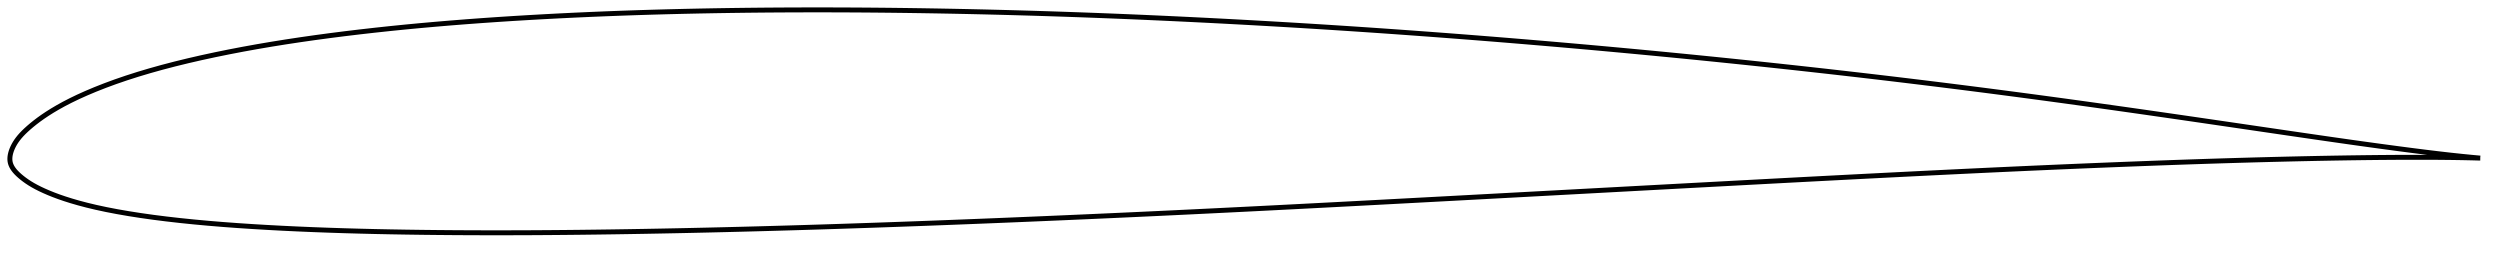 <?xml version="1.0" encoding="utf-8" ?>
<svg baseProfile="full" height="102.227" version="1.1" width="1011.934" xmlns="http://www.w3.org/2000/svg" xmlns:ev="http://www.w3.org/2001/xml-events" xmlns:xlink="http://www.w3.org/1999/xlink"><defs /><polygon fill="none" points="1003.924,63.995 1000.722,63.701 996.582,63.291 991.981,62.801 986.965,62.226 981.576,61.571 975.879,60.847 969.949,60.07 963.86,59.252 957.672,58.403 951.42,57.528 945.115,56.631 938.76,55.715 932.361,54.784 925.926,53.844 919.469,52.898 913,51.949 906.527,50.999 900.058,50.051 893.595,49.106 887.138,48.164 880.688,47.228 874.245,46.297 867.808,45.373 861.378,44.457 854.953,43.548 848.534,42.648 842.119,41.757 835.708,40.875 829.3,40.003 822.895,39.141 816.491,38.289 810.087,37.448 803.684,36.618 797.28,35.797 790.875,34.987 784.468,34.188 778.061,33.398 771.651,32.62 765.24,31.851 758.828,31.093 752.414,30.345 745.997,29.608 739.579,28.88 733.16,28.163 726.738,27.455 720.314,26.758 713.888,26.07 707.461,25.392 701.032,24.724 694.601,24.065 688.169,23.416 681.736,22.777 675.302,22.147 668.868,21.527 662.433,20.917 655.997,20.317 649.56,19.726 643.123,19.145 636.684,18.574 630.244,18.012 623.803,17.461 617.361,16.918 610.917,16.386 604.473,15.863 598.028,15.35 591.584,14.847 585.14,14.354 578.697,13.87 572.255,13.397 565.815,12.934 559.376,12.482 552.937,12.041 546.5,11.61 540.063,11.191 533.625,10.782 527.187,10.385 520.748,9.998 514.307,9.623 507.865,9.258 501.422,8.904 494.978,8.561 488.535,8.229 482.093,7.908 475.651,7.598 469.212,7.3 462.774,7.013 456.339,6.738 449.905,6.476 443.474,6.225 437.044,5.988 430.615,5.763 424.188,5.55 417.761,5.351 411.335,5.165 404.909,4.992 398.485,4.832 392.062,4.685 385.64,4.552 379.22,4.433 372.801,4.327 366.386,4.236 359.972,4.159 353.562,4.097 347.154,4.05 340.748,4.018 334.345,4.001 327.946,4.0 321.549,4.015 315.155,4.046 308.766,4.094 302.381,4.159 296.001,4.241 289.627,4.341 283.26,4.459 276.901,4.596 270.549,4.752 264.204,4.928 257.867,5.125 251.536,5.343 245.212,5.583 238.893,5.845 232.58,6.13 226.274,6.438 219.976,6.77 213.687,7.126 207.411,7.506 201.149,7.912 194.904,8.345 188.677,8.805 182.469,9.295 176.28,9.815 170.11,10.366 163.958,10.951 157.826,11.57 151.714,12.225 145.626,12.916 139.566,13.645 133.539,14.412 127.549,15.22 121.603,16.069 115.703,16.962 109.852,17.902 104.052,18.89 98.304,19.929 92.614,21.021 86.995,22.167 81.463,23.365 76.035,24.614 70.732,25.912 65.576,27.259 60.581,28.655 55.76,30.096 51.122,31.581 46.688,33.102 42.491,34.647 38.565,36.194 34.932,37.725 31.6,39.225 28.569,40.688 25.827,42.106 23.351,43.477 21.115,44.8 19.094,46.074 17.271,47.3 15.63,48.474 14.154,49.596 12.826,50.666 11.631,51.685 10.553,52.658 9.582,53.59 8.714,54.49 7.939,55.365 7.252,56.221 6.644,57.06 6.108,57.886 5.639,58.701 5.23,59.507 4.879,60.303 4.586,61.084 4.351,61.847 4.175,62.591 4.058,63.315 4.0,64.021 4.004,64.708 4.075,65.379 4.216,66.034 4.43,66.678 4.717,67.315 5.075,67.95 5.508,68.588 6.018,69.233 6.609,69.889 7.286,70.561 8.053,71.253 8.907,71.966 9.854,72.697 10.904,73.446 12.066,74.207 13.346,74.975 14.747,75.743 16.268,76.51 17.912,77.275 19.694,78.048 21.637,78.831 23.774,79.629 26.144,80.446 28.795,81.285 31.78,82.151 35.137,83.038 38.882,83.934 42.991,84.817 47.405,85.667 52.062,86.474 56.937,87.238 62.03,87.957 67.331,88.63 72.825,89.257 78.486,89.837 84.282,90.371 90.184,90.859 96.164,91.301 102.203,91.701 108.288,92.064 114.415,92.392 120.58,92.686 126.778,92.948 133.007,93.18 139.263,93.385 145.543,93.563 151.847,93.717 158.17,93.848 164.511,93.957 170.867,94.046 177.236,94.116 183.616,94.169 190.005,94.204 196.401,94.224 202.804,94.227 209.213,94.215 215.628,94.189 222.05,94.148 228.48,94.094 234.918,94.028 241.363,93.949 247.815,93.86 254.275,93.759 260.74,93.649 267.21,93.53 273.684,93.401 280.161,93.264 286.639,93.118 293.119,92.964 299.601,92.802 306.083,92.631 312.567,92.453 319.053,92.268 325.541,92.075 332.032,91.875 338.525,91.668 345.02,91.454 351.518,91.235 358.019,91.009 364.522,90.777 371.028,90.54 377.536,90.297 384.046,90.048 390.558,89.795 397.071,89.537 403.586,89.274 410.102,89.007 416.618,88.736 423.135,88.46 429.651,88.18 436.167,87.896 442.683,87.608 449.198,87.315 455.714,87.018 462.229,86.717 468.745,86.412 475.262,86.102 481.779,85.789 488.298,85.471 494.818,85.15 501.34,84.826 507.864,84.498 514.39,84.167 520.918,83.833 527.449,83.496 533.982,83.156 540.518,82.814 547.057,82.47 553.598,82.124 560.142,81.777 566.687,81.428 573.235,81.078 579.784,80.727 586.335,80.376 592.887,80.024 599.44,79.671 605.994,79.318 612.548,78.965 619.104,78.611 625.66,78.257 632.216,77.904 638.772,77.55 645.327,77.197 651.883,76.843 658.438,76.489 664.994,76.136 671.55,75.782 678.105,75.429 684.658,75.075 691.209,74.723 697.759,74.371 704.305,74.02 710.85,73.67 717.393,73.321 723.933,72.974 730.473,72.629 737.01,72.286 743.546,71.945 750.081,71.606 756.614,71.27 763.144,70.936 769.672,70.606 776.195,70.278 782.715,69.955 789.229,69.635 795.739,69.32 802.245,69.01 808.747,68.705 815.247,68.406 821.746,68.113 828.245,67.826 834.745,67.544 841.245,67.269 847.744,67 854.242,66.736 860.736,66.479 867.223,66.229 873.703,65.986 880.174,65.752 886.637,65.528 893.093,65.313 899.545,65.109 905.993,64.915 912.437,64.733 918.877,64.562 925.309,64.403 931.728,64.255 938.129,64.121 944.503,64.001 950.842,63.898 957.135,63.812 963.364,63.744 969.495,63.698 975.477,63.674 981.254,63.673 986.744,63.697 991.859,63.746 996.534,63.817 1000.715,63.907 1003.934,63.995" stroke="black" stroke-width="2.0" /></svg>